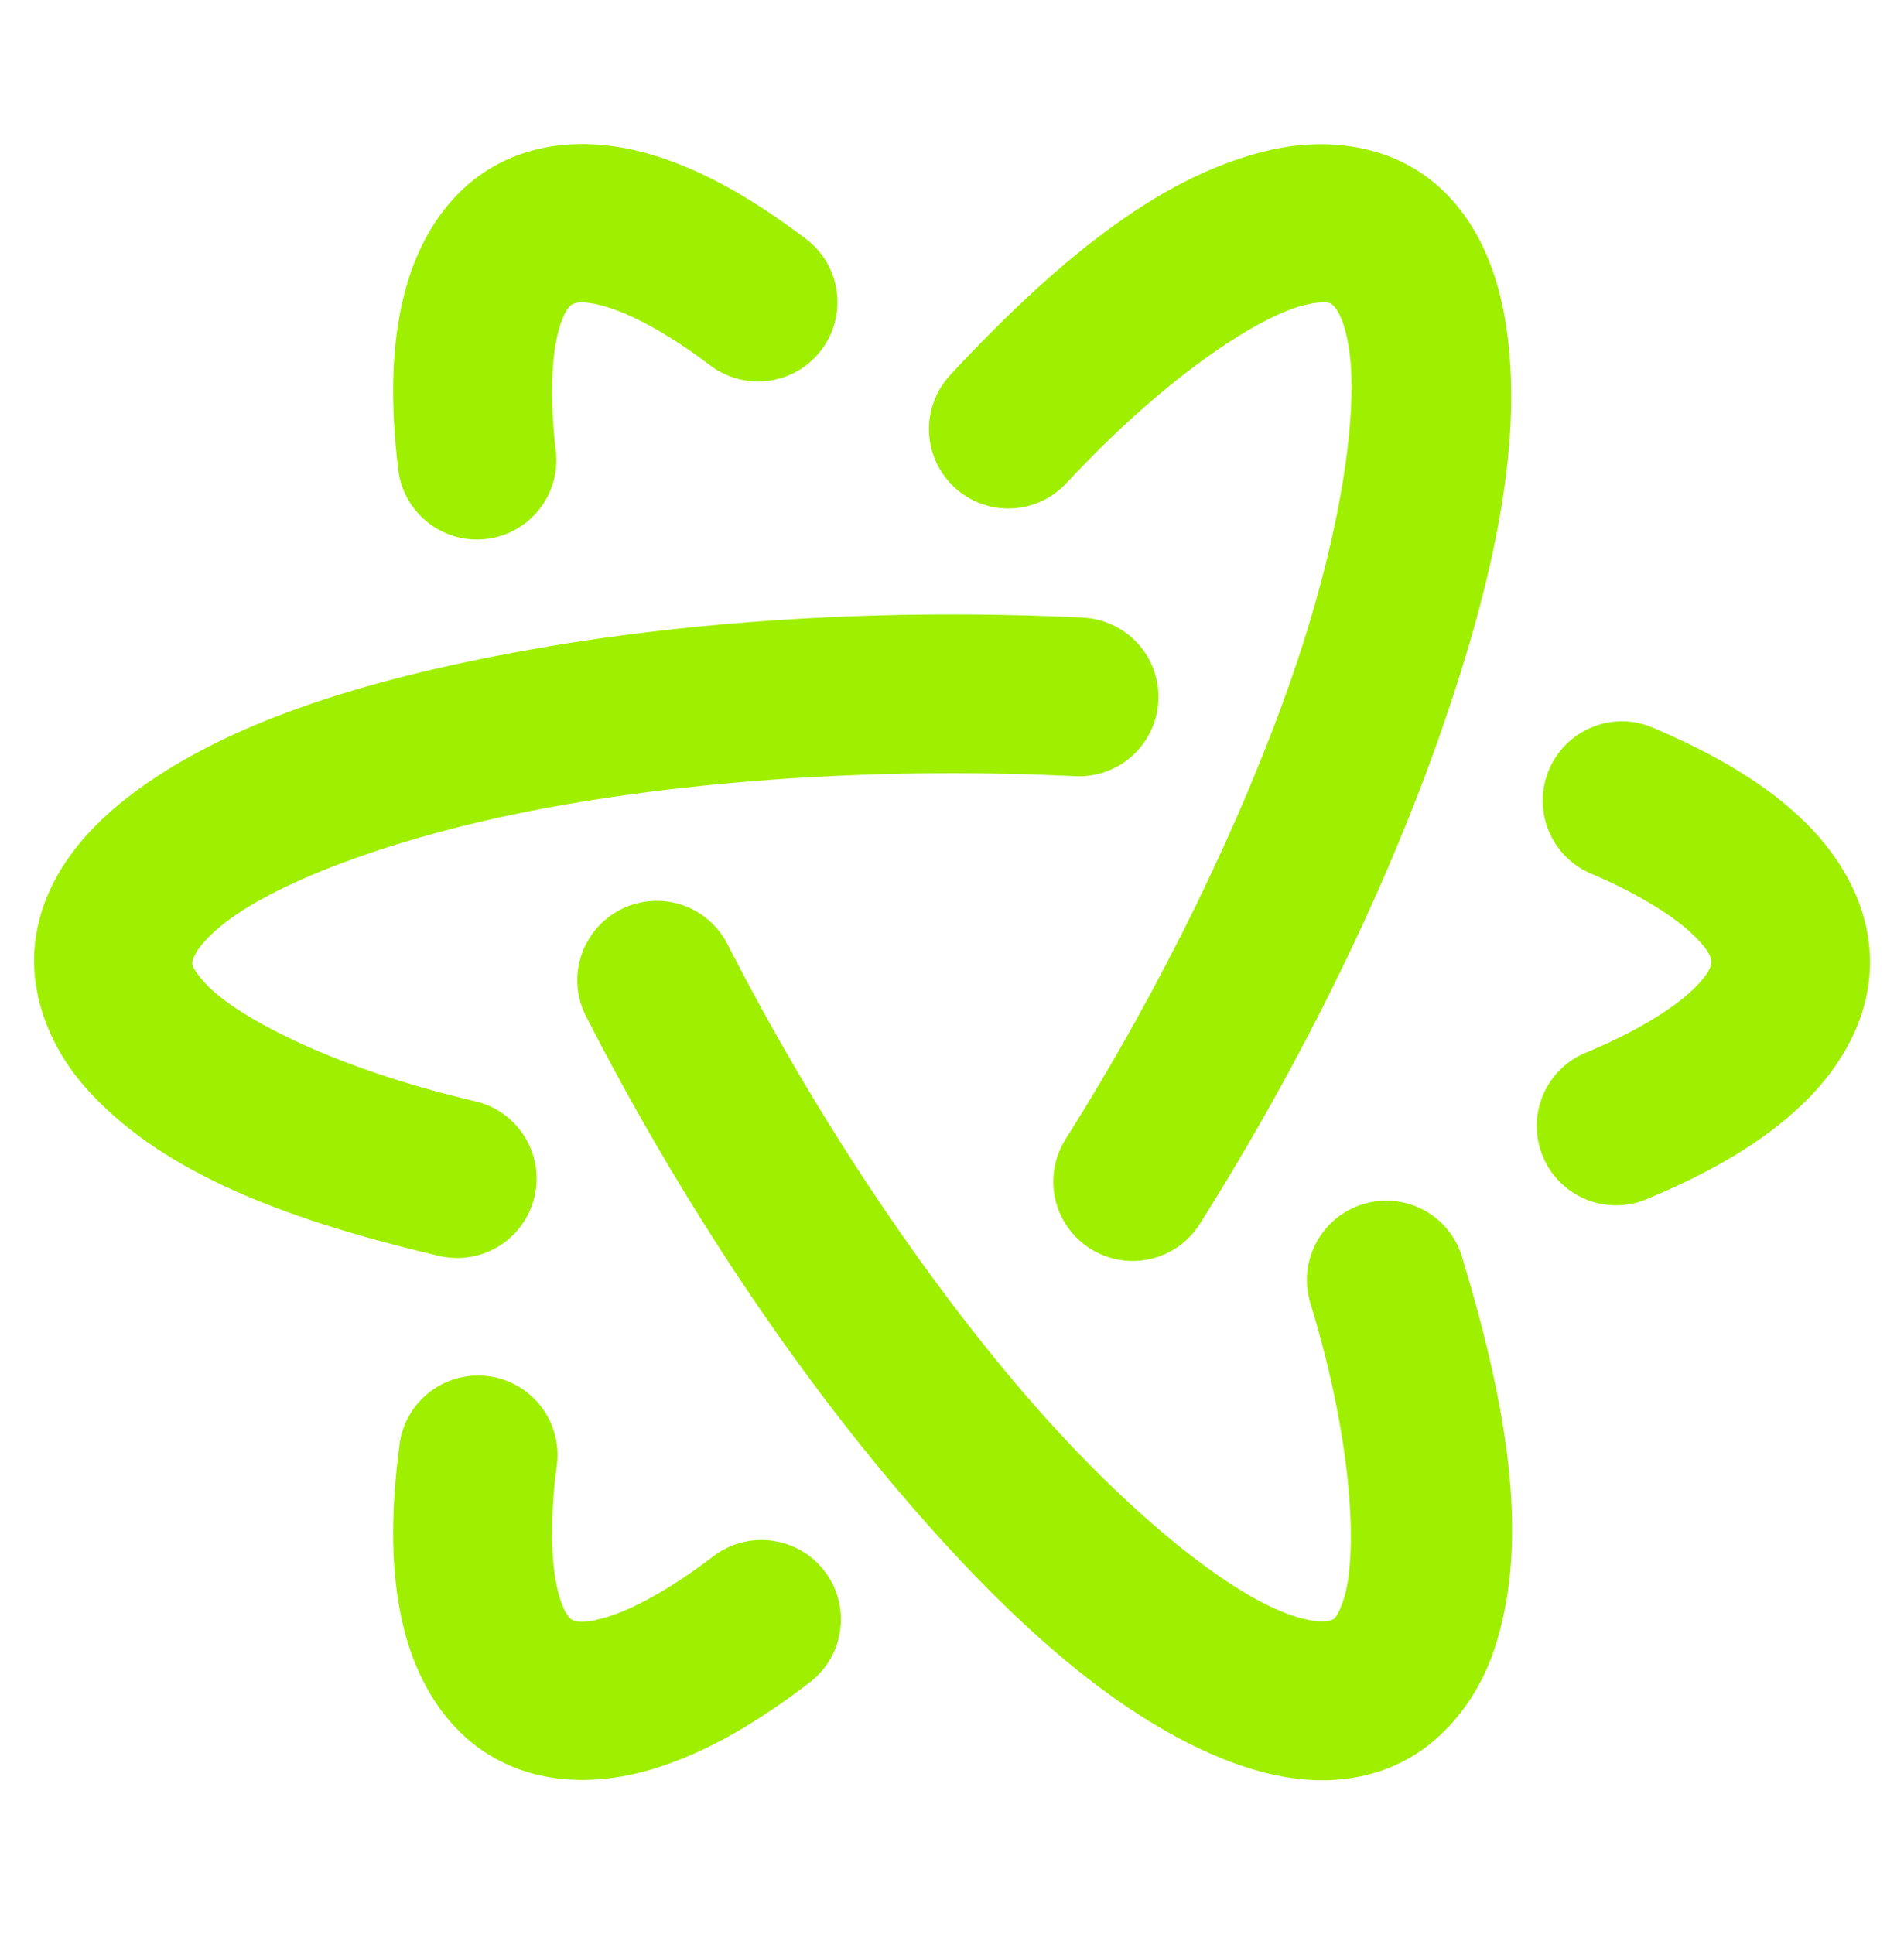 <svg width="64" height="65" viewBox="0 0 64 65" fill="none" xmlns="http://www.w3.org/2000/svg">
<path d="M19.811 4.847C18.693 4.809 17.578 5.029 16.584 5.599C14.992 6.509 14.029 8.146 13.588 9.886C13.146 11.626 13.119 13.584 13.393 15.837C13.49 16.529 13.855 17.155 14.409 17.581C14.964 18.006 15.663 18.197 16.356 18.113C17.05 18.028 17.683 17.675 18.118 17.129C18.554 16.583 18.759 15.888 18.687 15.193C18.467 13.378 18.55 12.006 18.754 11.2C18.958 10.395 19.176 10.264 19.24 10.228C19.304 10.19 19.535 10.07 20.34 10.3C21.145 10.53 22.372 11.149 23.836 12.253C24.332 12.642 24.951 12.843 25.581 12.819C26.212 12.796 26.814 12.549 27.279 12.124C27.745 11.699 28.046 11.122 28.126 10.496C28.207 9.87 28.063 9.236 27.721 8.706C27.542 8.43 27.313 8.19 27.047 7.997C25.232 6.629 23.528 5.663 21.801 5.169C21.153 4.984 20.481 4.869 19.811 4.847ZM44.082 4.854C43.625 4.873 43.173 4.936 42.734 5.034C39.227 5.821 35.812 8.451 31.977 12.563C31.79 12.757 31.634 12.977 31.514 13.218C31.221 13.794 31.149 14.458 31.31 15.084C31.47 15.711 31.853 16.257 32.387 16.623C32.92 16.988 33.569 17.147 34.211 17.07C34.853 16.993 35.445 16.685 35.877 16.204C39.334 12.497 42.449 10.566 43.896 10.241C44.62 10.079 44.718 10.192 44.789 10.245C44.86 10.299 45.162 10.597 45.336 11.659C45.684 13.783 45.083 17.985 43.416 22.782C41.749 27.579 39.114 33.051 35.816 38.29C35.63 38.586 35.503 38.916 35.444 39.262C35.385 39.607 35.394 39.961 35.472 40.302C35.549 40.644 35.693 40.967 35.896 41.253C36.098 41.539 36.355 41.782 36.651 41.969C36.947 42.156 37.278 42.282 37.623 42.341C37.968 42.4 38.322 42.391 38.663 42.313C39.005 42.236 39.328 42.091 39.614 41.889C39.9 41.687 40.143 41.43 40.33 41.134C43.836 35.566 46.632 29.786 48.457 24.534C50.282 19.282 51.232 14.645 50.603 10.805C50.289 8.886 49.504 7.108 47.99 5.971C46.855 5.119 45.452 4.796 44.082 4.854ZM31.467 20.651C26.579 20.678 21.864 21.102 17.672 21.858C12.082 22.867 7.441 24.357 4.303 26.788C2.734 28.004 1.537 29.522 1.219 31.403C0.9 33.284 1.66 35.172 2.857 36.532C5.252 39.253 9.241 40.92 14.764 42.21C15.105 42.289 15.458 42.301 15.804 42.244C16.15 42.187 16.481 42.062 16.779 41.877C17.076 41.692 17.334 41.45 17.538 41.165C17.742 40.88 17.888 40.558 17.968 40.217C18.047 39.876 18.059 39.522 18.002 39.176C17.945 38.831 17.82 38.499 17.635 38.202C17.45 37.904 17.208 37.646 16.923 37.442C16.638 37.238 16.316 37.092 15.975 37.013C11.002 35.852 7.802 34.076 6.865 33.011C6.397 32.478 6.457 32.394 6.475 32.288C6.492 32.183 6.664 31.708 7.574 31.003C9.394 29.593 13.493 28.031 18.617 27.107C23.741 26.182 29.918 25.782 36.142 26.087C36.492 26.104 36.842 26.052 37.172 25.933C37.502 25.815 37.805 25.633 38.065 25.397C38.324 25.162 38.535 24.878 38.684 24.561C38.834 24.244 38.919 23.901 38.936 23.551C38.953 23.201 38.901 22.851 38.783 22.521C38.665 22.191 38.483 21.888 38.247 21.628C38.011 21.369 37.727 21.159 37.41 21.009C37.093 20.86 36.75 20.774 36.4 20.757C34.745 20.675 33.096 20.642 31.467 20.651ZM54.553 24.241C53.933 24.234 53.33 24.444 52.848 24.833C52.366 25.222 52.035 25.767 51.91 26.374C51.786 26.981 51.877 27.612 52.168 28.159C52.459 28.706 52.931 29.135 53.504 29.372C55.194 30.092 56.342 30.858 56.935 31.439C57.529 32.019 57.528 32.259 57.527 32.333C57.526 32.407 57.511 32.681 56.892 33.27C56.274 33.86 55.099 34.627 53.387 35.345C53.051 35.471 52.743 35.663 52.483 35.91C52.224 36.157 52.016 36.455 51.874 36.784C51.731 37.114 51.657 37.468 51.655 37.827C51.653 38.186 51.723 38.541 51.862 38.872C52 39.203 52.204 39.503 52.462 39.753C52.719 40.003 53.024 40.199 53.358 40.329C53.693 40.459 54.05 40.519 54.409 40.508C54.767 40.496 55.12 40.412 55.445 40.261C57.561 39.374 59.26 38.377 60.568 37.13C61.876 35.883 62.835 34.241 62.857 32.399C62.88 30.558 61.953 28.883 60.664 27.622C59.375 26.361 57.692 25.365 55.594 24.472C55.266 24.326 54.912 24.247 54.553 24.241ZM22.068 30.274C21.612 30.276 21.163 30.394 20.765 30.618C20.367 30.842 20.034 31.165 19.796 31.555C19.558 31.945 19.425 32.389 19.408 32.846C19.392 33.302 19.492 33.755 19.701 34.161C22.727 40.078 26.347 45.538 30.025 49.901C33.704 54.264 37.331 57.56 41.017 59.077C42.861 59.836 44.777 60.124 46.572 59.46C48.367 58.797 49.637 57.187 50.217 55.464C51.377 52.018 50.807 47.713 49.148 42.263C49.075 42.007 48.964 41.764 48.818 41.542C48.463 41.007 47.926 40.619 47.307 40.448C46.689 40.277 46.029 40.335 45.449 40.612C44.87 40.888 44.41 41.364 44.153 41.953C43.896 42.541 43.861 43.203 44.053 43.815C45.547 48.725 45.615 52.412 45.16 53.763C44.933 54.438 44.826 54.419 44.724 54.456C44.623 54.494 44.12 54.589 43.047 54.148C40.901 53.264 37.483 50.463 34.109 46.462C30.736 42.461 27.294 37.288 24.449 31.726C24.225 31.288 23.884 30.921 23.463 30.664C23.043 30.408 22.56 30.273 22.068 30.274ZM16.121 46.23C15.627 46.22 15.139 46.349 14.714 46.6C14.288 46.852 13.941 47.218 13.711 47.655C13.558 47.949 13.46 48.268 13.424 48.597C13.122 50.91 13.131 52.91 13.564 54.688C13.998 56.467 14.967 58.138 16.586 59.065C18.205 59.992 20.136 59.99 21.892 59.47C23.648 58.949 25.389 57.947 27.242 56.524C27.796 56.091 28.156 55.456 28.244 54.758C28.332 54.06 28.141 53.355 27.712 52.798C27.284 52.24 26.652 51.874 25.955 51.78C25.258 51.686 24.552 51.87 23.99 52.294C22.484 53.451 21.215 54.105 20.381 54.353C19.546 54.6 19.303 54.48 19.238 54.443C19.173 54.405 18.947 54.264 18.742 53.425C18.538 52.586 18.466 51.166 18.711 49.288C18.767 48.913 18.742 48.531 18.638 48.166C18.534 47.801 18.353 47.462 18.108 47.173C17.863 46.883 17.559 46.65 17.216 46.487C16.874 46.324 16.5 46.236 16.121 46.23Z" fill="#9FEF00"/>
</svg>
